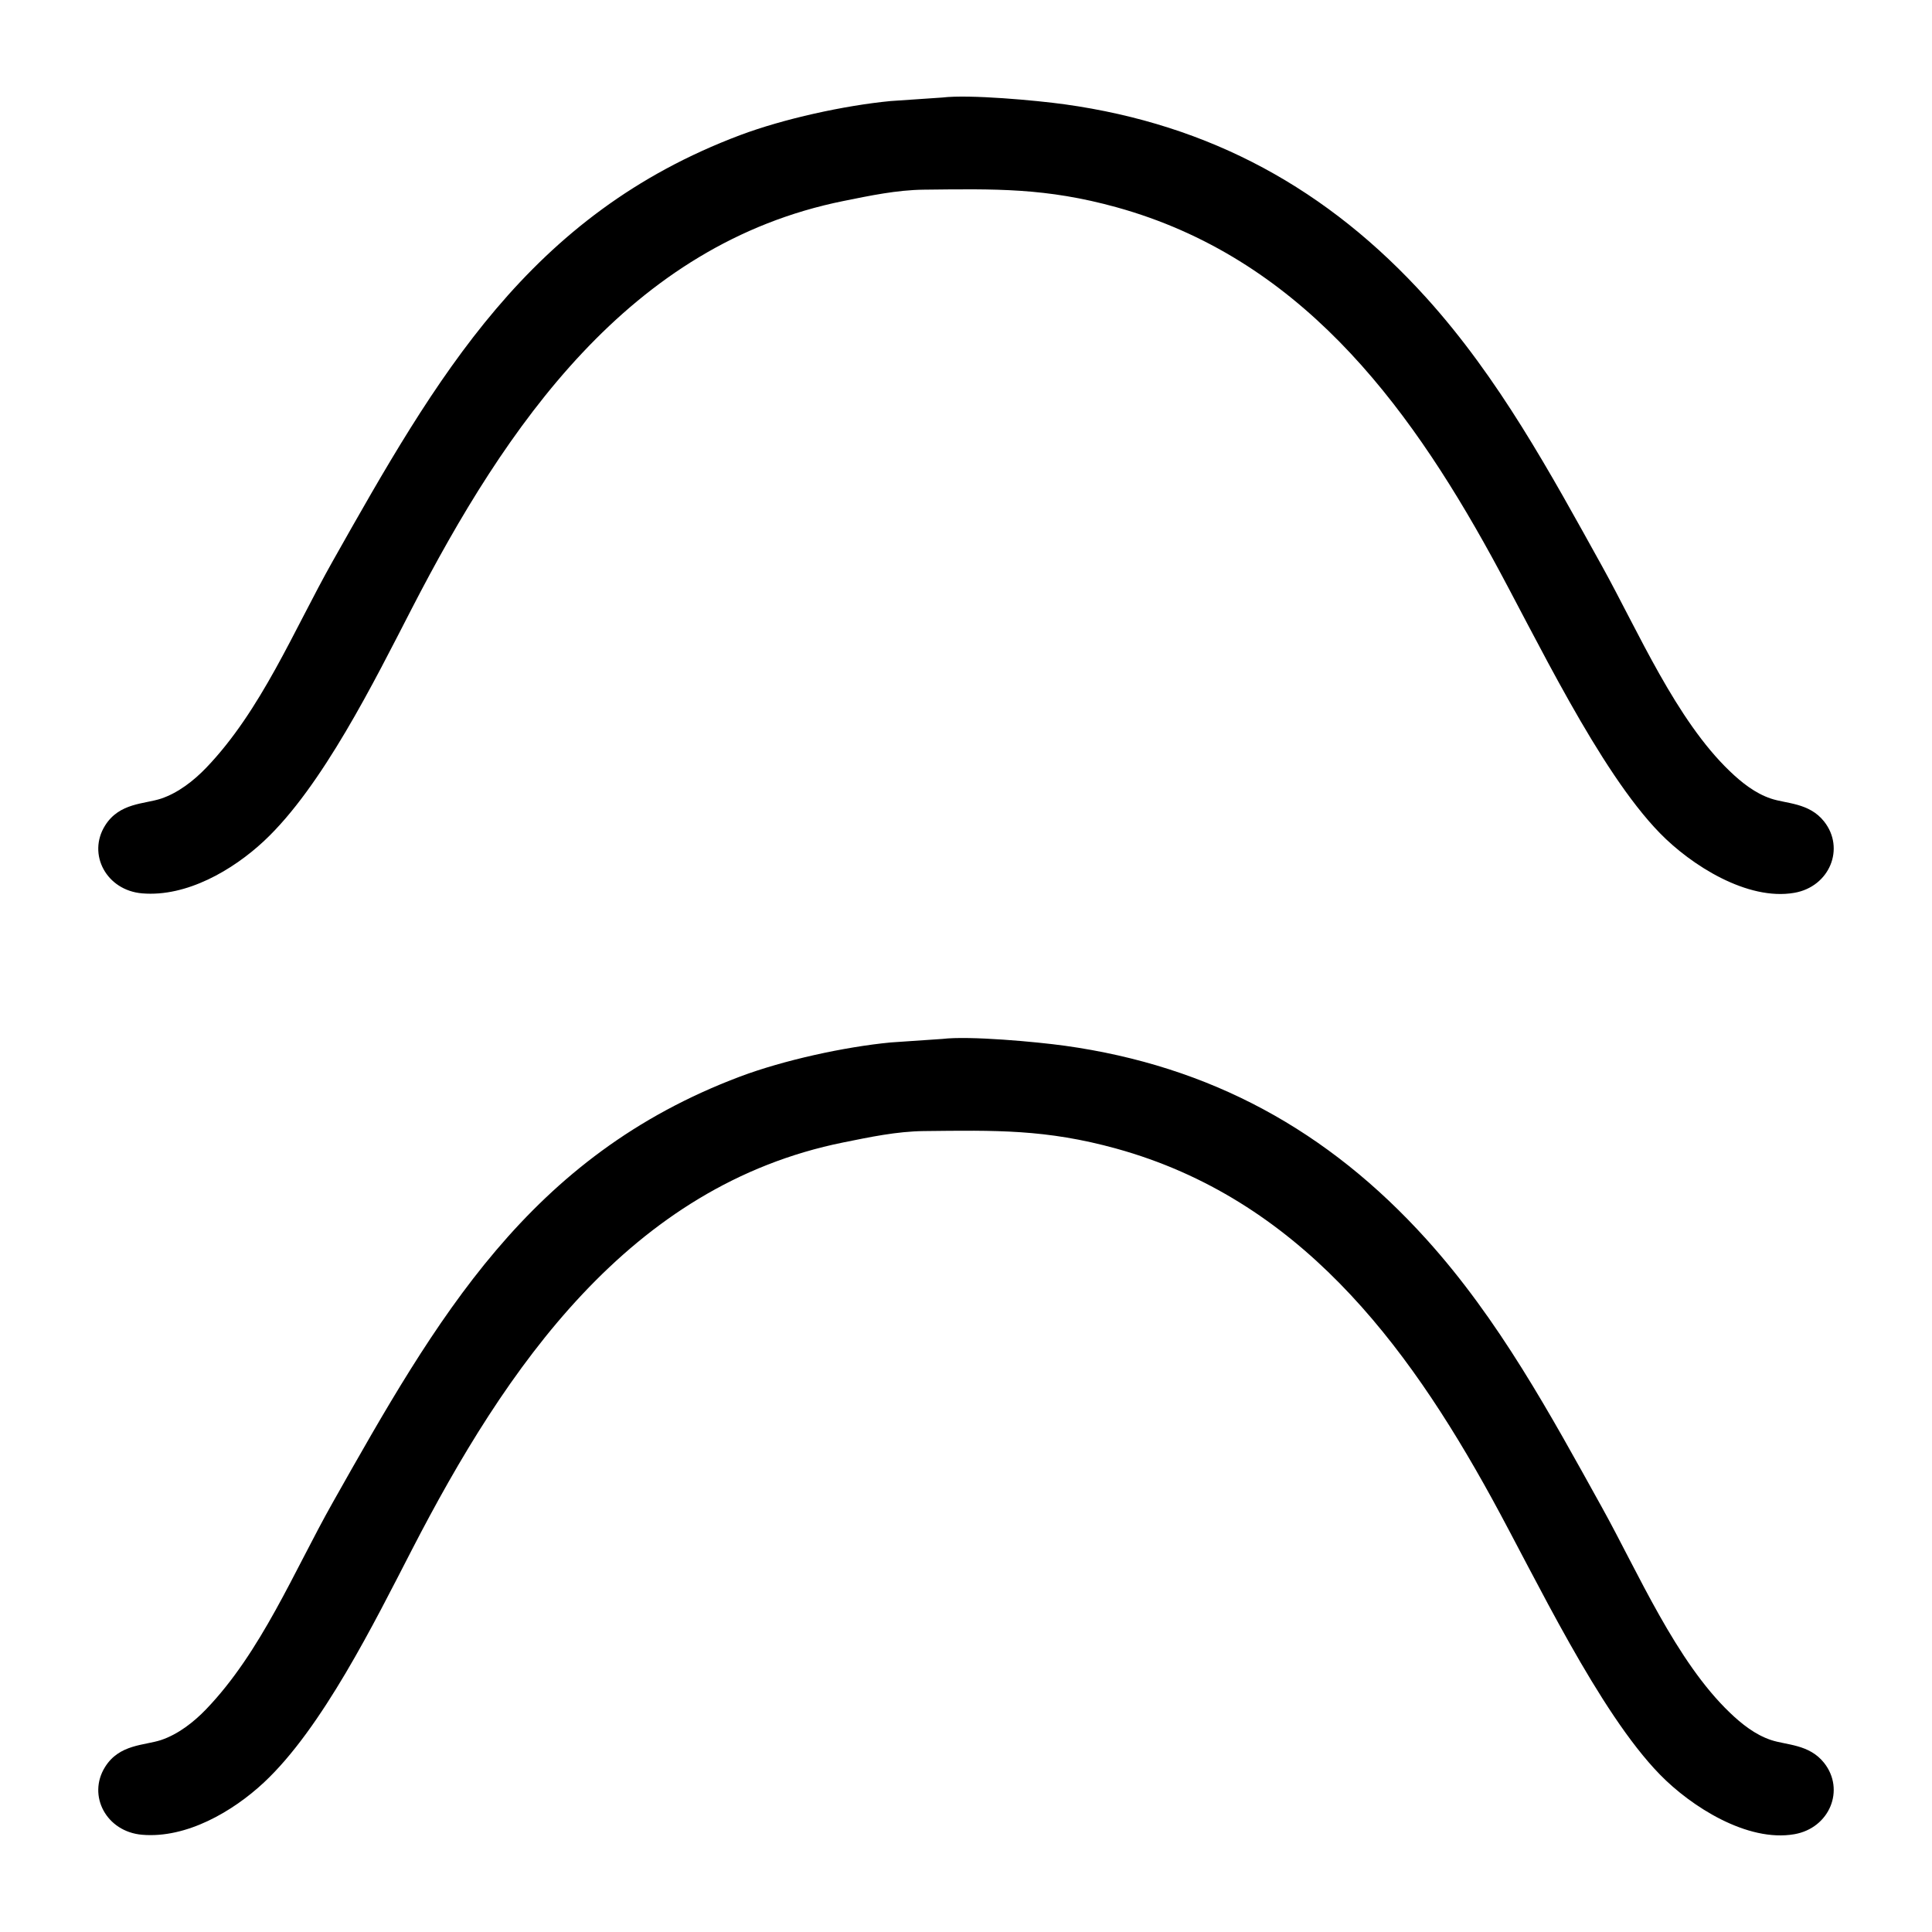 <?xml version="1.0" encoding="UTF-8" standalone="no"?>
<svg
   xmlns:dc="http://purl.org/dc/elements/1.1/"
   xmlns:cc="http://creativecommons.org/ns#"
   xmlns:rdf="http://www.w3.org/1999/02/22-rdf-syntax-ns#"
   xmlns:svg="http://www.w3.org/2000/svg"
   xmlns="http://www.w3.org/2000/svg"
   xmlns:sodipodi="http://sodipodi.sourceforge.net/DTD/sodipodi-0.dtd"
   xmlns:inkscape="http://www.inkscape.org/namespaces/inkscape"
   width="100"
   height="100"
   viewBox="0 0 333.333 333.333"
   id="svg2"
   version="1.1"
   inkscape:version="0.91 r13725"
   sodipodi:docname="hills.svg">
  <defs
     id="defs7" />
  <sodipodi:namedview
     pagecolor="#ffffff"
     bordercolor="#666666"
     borderopacity="1"
     objecttolerance="10"
     gridtolerance="10"
     guidetolerance="10"
     inkscape:pageopacity="0"
     inkscape:pageshadow="2"
     inkscape:window-width="1218"
     inkscape:window-height="697"
     id="namedview5"
     showgrid="false"
     units="px"
     inkscape:zoom="1.5733302"
     inkscape:cx="75.000148"
     inkscape:cy="75.000148"
     inkscape:window-x="54"
     inkscape:window-y="-8"
     inkscape:window-maximized="1"
     inkscape:current-layer="svg2" />
  <path
     id="Selection #32"
     d="m 183.718,18.002 c 25.078,3.492 45.397,14.577 62.394,33.402 12.515,13.855 21.318,30.089 30.3,46.29 6.245,11.264 12.758,26.491 22.049,35.375 2.038,1.957 4.369,3.801 7.073,4.71 2.656,0.901 6.611,0.707 9.177,3.947 3.679,4.645 0.958,11.248 -5.116,12.312 -8.129,1.421 -17.834,-4.783 -23.202,-10.289 -10.549,-10.801 -21.383,-33.776 -29.017,-47.679 -14.894,-27.124 -33.532,-51.658 -64.725,-60.307 -12.206,-3.378 -20.904,-3.175 -33.296,-3.037 -4.653,0.057 -9.25,1.031 -13.806,1.949 -37,7.447 -58.301,38.924 -74.503,70.329 -6.416,12.433 -15.446,30.722 -25.525,40.126 -5.36,4.994 -13.327,9.648 -20.977,9.006 -6.188,-0.512 -9.502,-6.749 -6.424,-11.686 2.469,-3.971 6.789,-3.703 9.672,-4.662 2.948,-0.991 5.644,-3.094 7.772,-5.311 9.502,-9.891 15.138,-23.762 21.805,-35.595 17.98,-31.875 33.841,-59.828 70.312,-73.561 7.496,-2.818 18.004,-5.124 25.987,-5.888 0,0 8.933,-0.609 8.933,-0.609 4.629,-0.56 16.21,0.495 21.115,1.178 z m 0,162.422 c 25.078,3.492 45.397,14.577 62.394,33.402 12.515,13.855 21.318,30.089 30.3,46.29 6.245,11.264 12.758,26.491 22.049,35.375 2.038,1.957 4.369,3.801 7.073,4.71 2.656,0.901 6.611,0.707 9.177,3.947 3.679,4.645 0.958,11.248 -5.116,12.312 -8.129,1.421 -17.834,-4.783 -23.202,-10.289 -10.549,-10.801 -21.383,-33.776 -29.017,-47.679 -14.894,-27.124 -33.532,-51.658 -64.725,-60.307 -12.206,-3.378 -20.904,-3.175 -33.296,-3.037 -4.653,0.057 -9.25,1.031 -13.806,1.949 -37,7.447 -58.301,38.924 -74.503,70.329 -6.416,12.433 -15.446,30.722 -25.525,40.126 -5.36,4.994 -13.327,9.648 -20.977,9.006 -6.188,-0.512 -9.502,-6.749 -6.424,-11.686 2.469,-3.971 6.789,-3.703 9.672,-4.661 2.948,-0.991 5.644,-3.094 7.772,-5.311 9.502,-9.891 15.138,-23.762 21.805,-35.595 17.98,-31.875 33.841,-59.828 70.312,-73.561 7.496,-2.818 18.004,-5.124 25.987,-5.888 0,0 8.933,-0.609 8.933,-0.609 4.629,-0.56 16.21,0.495 21.115,1.178 z"
     inkscape:connector-curvature="0"
     style="fill:#000000;fill-opacity:1;stroke:none;stroke-width:1" />
</svg>
